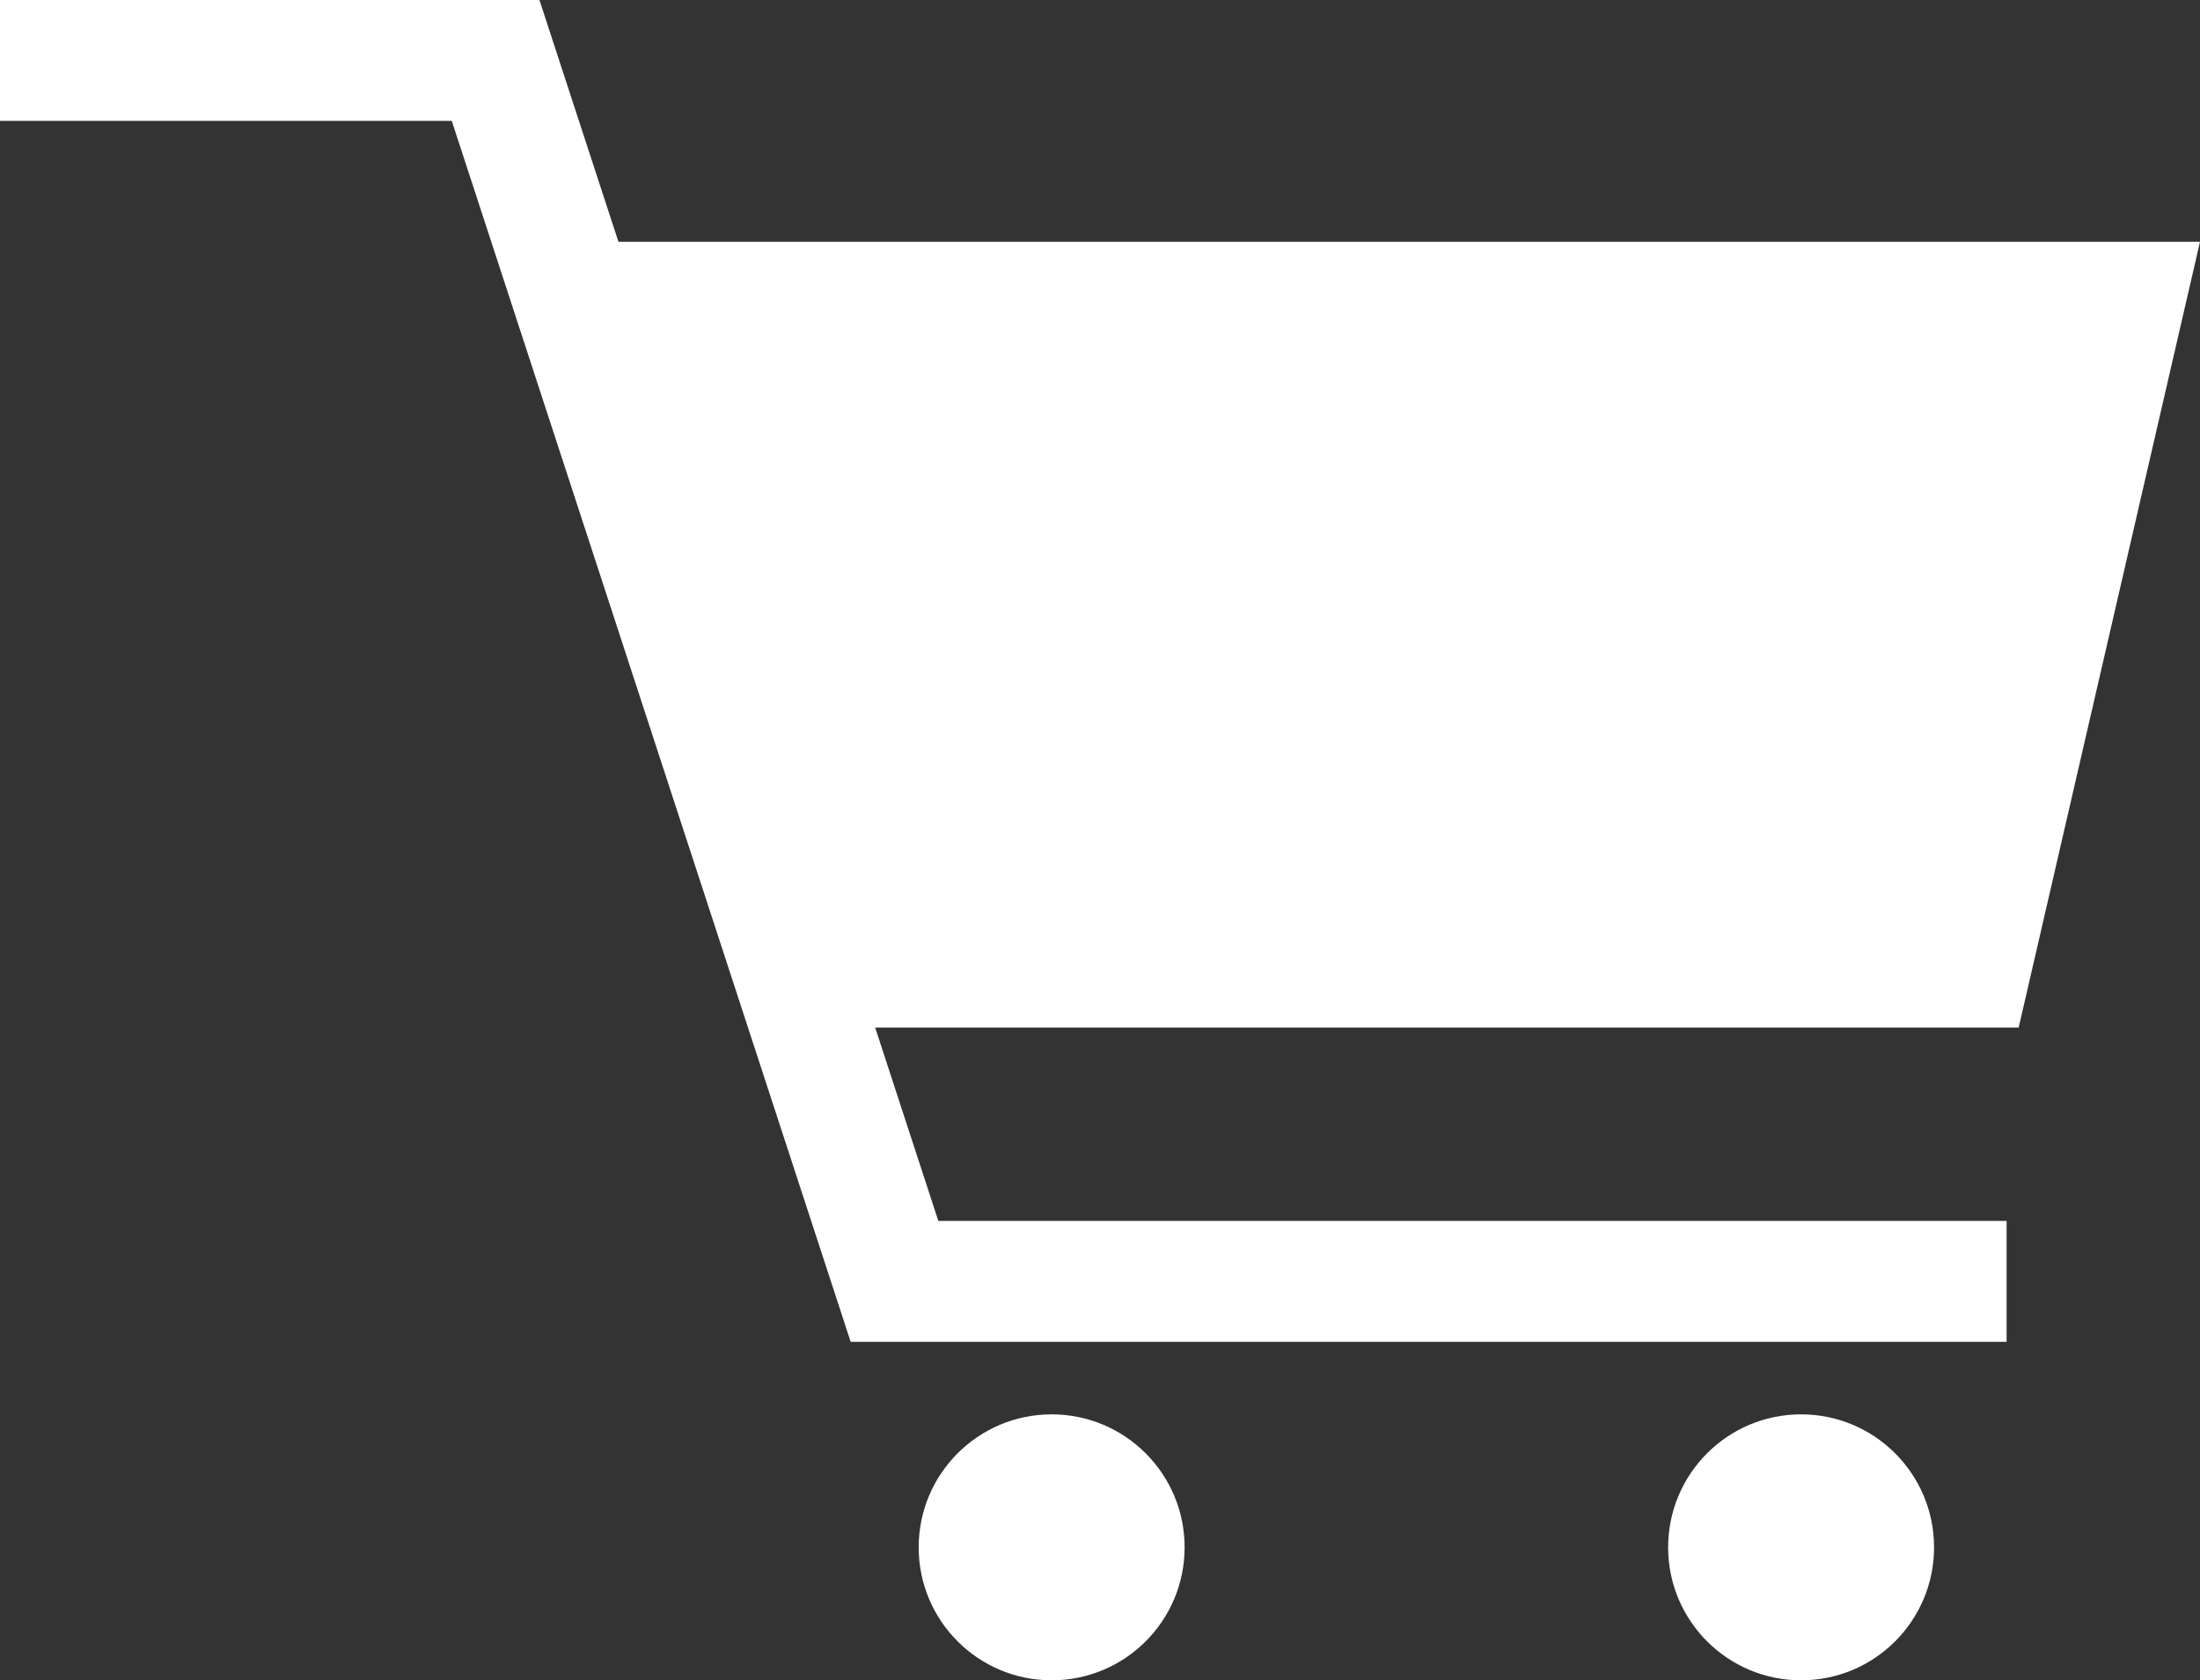<?xml version="1.0" encoding="utf-8"?>
<!-- Generator: Adobe Illustrator 21.0.0, SVG Export Plug-In . SVG Version: 6.00 Build 0)  -->
<svg version="1.1" id="レイヤー_1" xmlns="http://www.w3.org/2000/svg" xmlns:xlink="http://www.w3.org/1999/xlink" x="0px"
	 y="0px" width="18.2px" height="13.9px" viewBox="0 0 18.2 13.9" style="enable-background:new 0 0 18.2 13.9;"
	 xml:space="preserve">
<rect x="0" y="0" width="18.2" height="13.9" fill="#333333" stroke="none"/>
<style type="text/css">
	.st0{fill:#FFFFFF;}
	.st1{fill:none;stroke:#FFFFFF;stroke-miterlimit:10;}
</style>
<g>
	<g>
		<polyline class="st0" points="4.5,2 18.2,2 16.7,8.5 6.5,8.5 		"/>
	</g>
	<circle class="st0" cx="8.7" cy="12.8" r="1.1"/>
	<circle class="st0" cx="14.9" cy="12.8" r="1.1"/>
	<polyline class="st1" points="0,0.5 4.1,0.5 7.4,10.6 16.6,10.6 	"/>
</g>
</svg>
